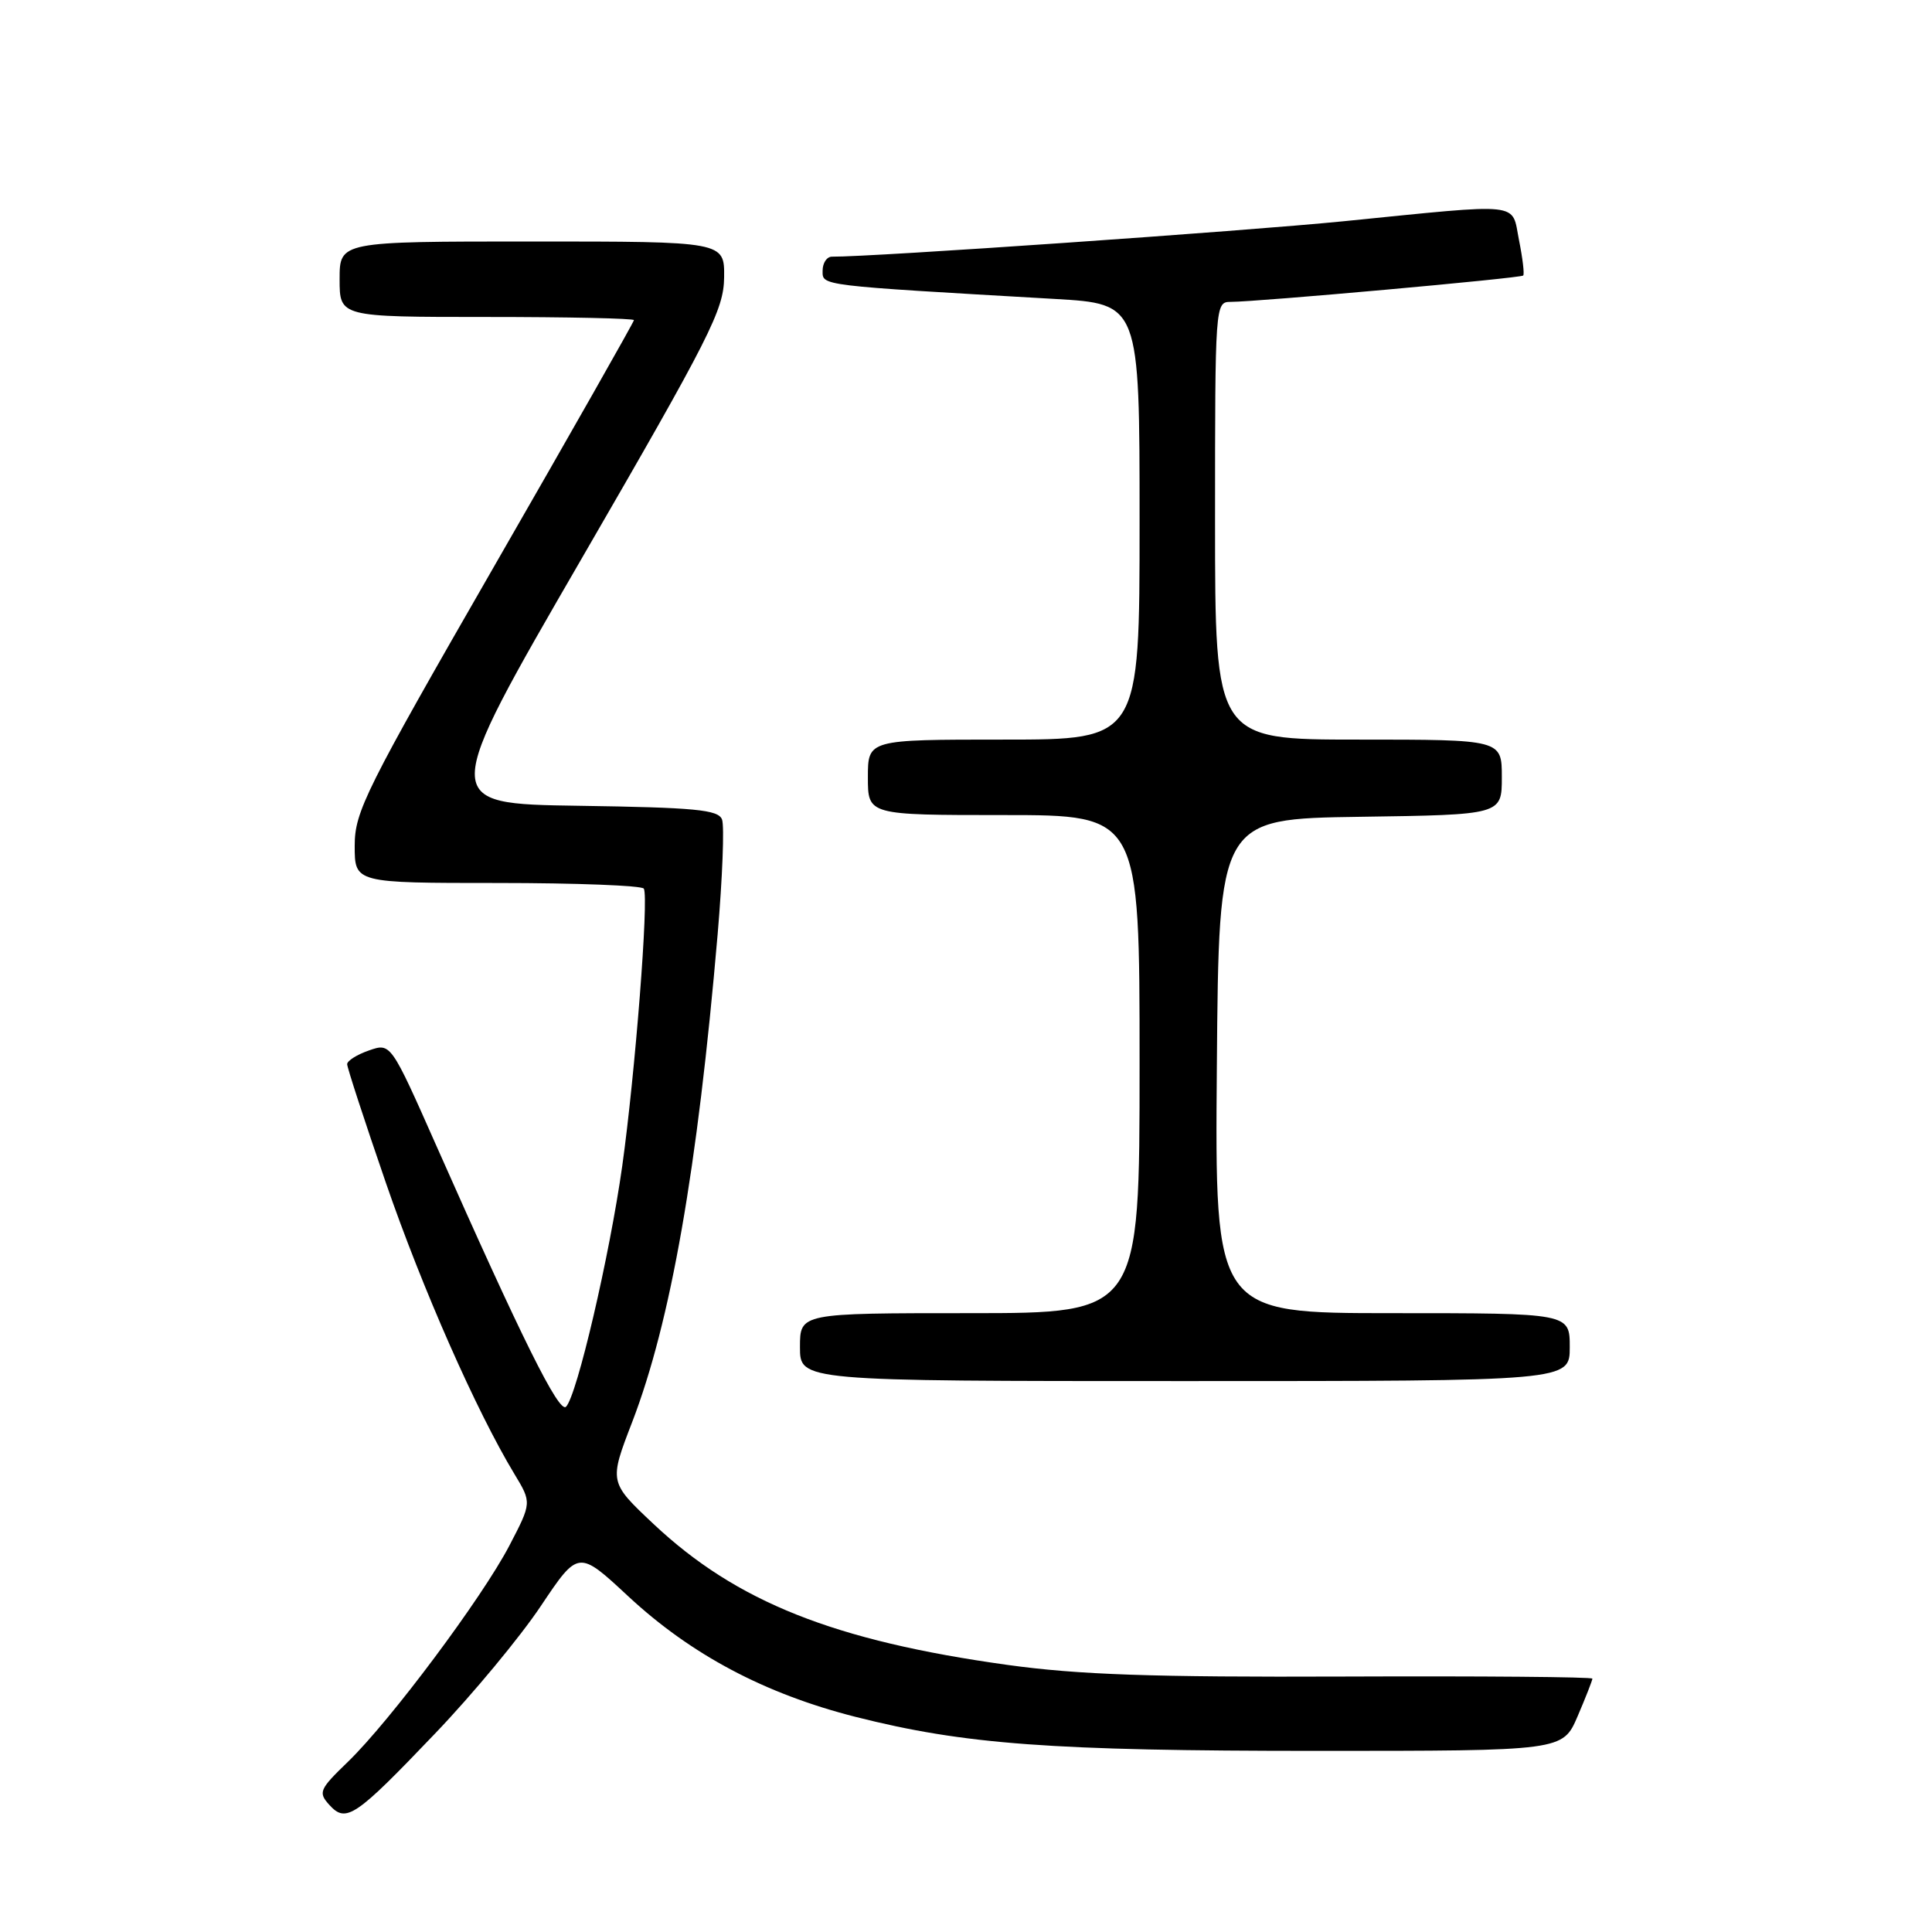 <?xml version="1.0" encoding="UTF-8" standalone="no"?>
<!DOCTYPE svg PUBLIC "-//W3C//DTD SVG 1.1//EN" "http://www.w3.org/Graphics/SVG/1.1/DTD/svg11.dtd" >
<svg xmlns="http://www.w3.org/2000/svg" xmlns:xlink="http://www.w3.org/1999/xlink" version="1.1" viewBox="0 0 256 256">
 <g >
 <path fill="currentColor"
d=" M 57.67 229.68 C 62.63 224.50 68.93 216.90 71.66 212.81 C 76.64 205.37 76.64 205.37 83.27 211.54 C 91.60 219.27 101.35 224.44 113.35 227.49 C 127.80 231.15 139.28 232.00 174.50 232.00 C 207.07 232.00 207.07 232.00 209.04 227.42 C 210.12 224.90 211.00 222.65 211.00 222.43 C 211.00 222.20 196.26 222.08 178.25 222.15 C 152.61 222.25 142.90 221.91 133.50 220.61 C 110.55 217.42 97.59 212.27 86.61 201.95 C 80.70 196.39 80.70 196.39 83.76 188.45 C 88.88 175.13 92.41 154.99 95.09 123.81 C 95.73 116.28 96.00 109.43 95.67 108.58 C 95.17 107.29 92.15 107.00 76.67 106.77 C 58.26 106.50 58.26 106.50 77.08 74.00 C 94.15 44.52 95.90 41.06 95.95 36.75 C 96.00 32.00 96.00 32.00 70.50 32.00 C 45.00 32.00 45.00 32.00 45.00 37.00 C 45.00 42.00 45.00 42.00 64.50 42.00 C 75.22 42.00 84.00 42.19 84.00 42.42 C 84.00 42.65 75.68 57.31 65.50 75.00 C 48.37 104.79 47.00 107.53 47.00 112.08 C 47.00 117.00 47.00 117.00 65.94 117.00 C 76.36 117.00 85.08 117.34 85.31 117.75 C 85.99 118.92 84.16 142.29 82.45 154.50 C 80.77 166.42 76.45 184.95 75.00 186.40 C 74.08 187.32 69.14 177.38 57.83 151.84 C 51.78 138.18 51.78 138.18 48.89 139.19 C 47.30 139.74 46.00 140.56 46.00 141.01 C 46.00 141.46 48.30 148.51 51.11 156.67 C 55.96 170.75 63.12 186.97 68.16 195.31 C 70.46 199.11 70.46 199.11 67.49 204.81 C 63.89 211.71 51.71 228.02 46.11 233.44 C 42.31 237.11 42.14 237.50 43.64 239.16 C 45.86 241.60 47.04 240.81 57.67 229.68 Z  M 208.00 178.50 C 208.00 174.00 208.00 174.00 184.49 174.00 C 160.97 174.00 160.97 174.00 161.24 141.25 C 161.50 108.50 161.50 108.50 180.25 108.23 C 199.00 107.96 199.00 107.96 199.00 102.98 C 199.00 98.00 199.00 98.00 180.00 98.00 C 161.00 98.00 161.00 98.00 161.00 69.00 C 161.00 40.33 161.02 40.00 163.07 40.00 C 166.59 40.00 201.48 36.86 201.83 36.51 C 202.01 36.33 201.76 34.23 201.28 31.84 C 200.26 26.71 202.09 26.91 178.00 29.32 C 164.74 30.64 115.46 34.06 110.25 34.01 C 109.56 34.00 109.00 34.84 109.00 35.87 C 109.00 37.88 108.32 37.80 139.75 39.61 C 151.00 40.26 151.00 40.26 151.00 69.13 C 151.00 98.00 151.00 98.00 133.00 98.00 C 115.00 98.00 115.00 98.00 115.00 103.00 C 115.00 108.00 115.00 108.00 133.00 108.00 C 151.00 108.00 151.00 108.00 151.00 141.00 C 151.00 174.00 151.00 174.00 128.50 174.00 C 106.00 174.00 106.00 174.00 106.00 178.50 C 106.00 183.00 106.00 183.00 157.00 183.00 C 208.00 183.00 208.00 183.00 208.00 178.50 Z "/>
</g>
</svg>